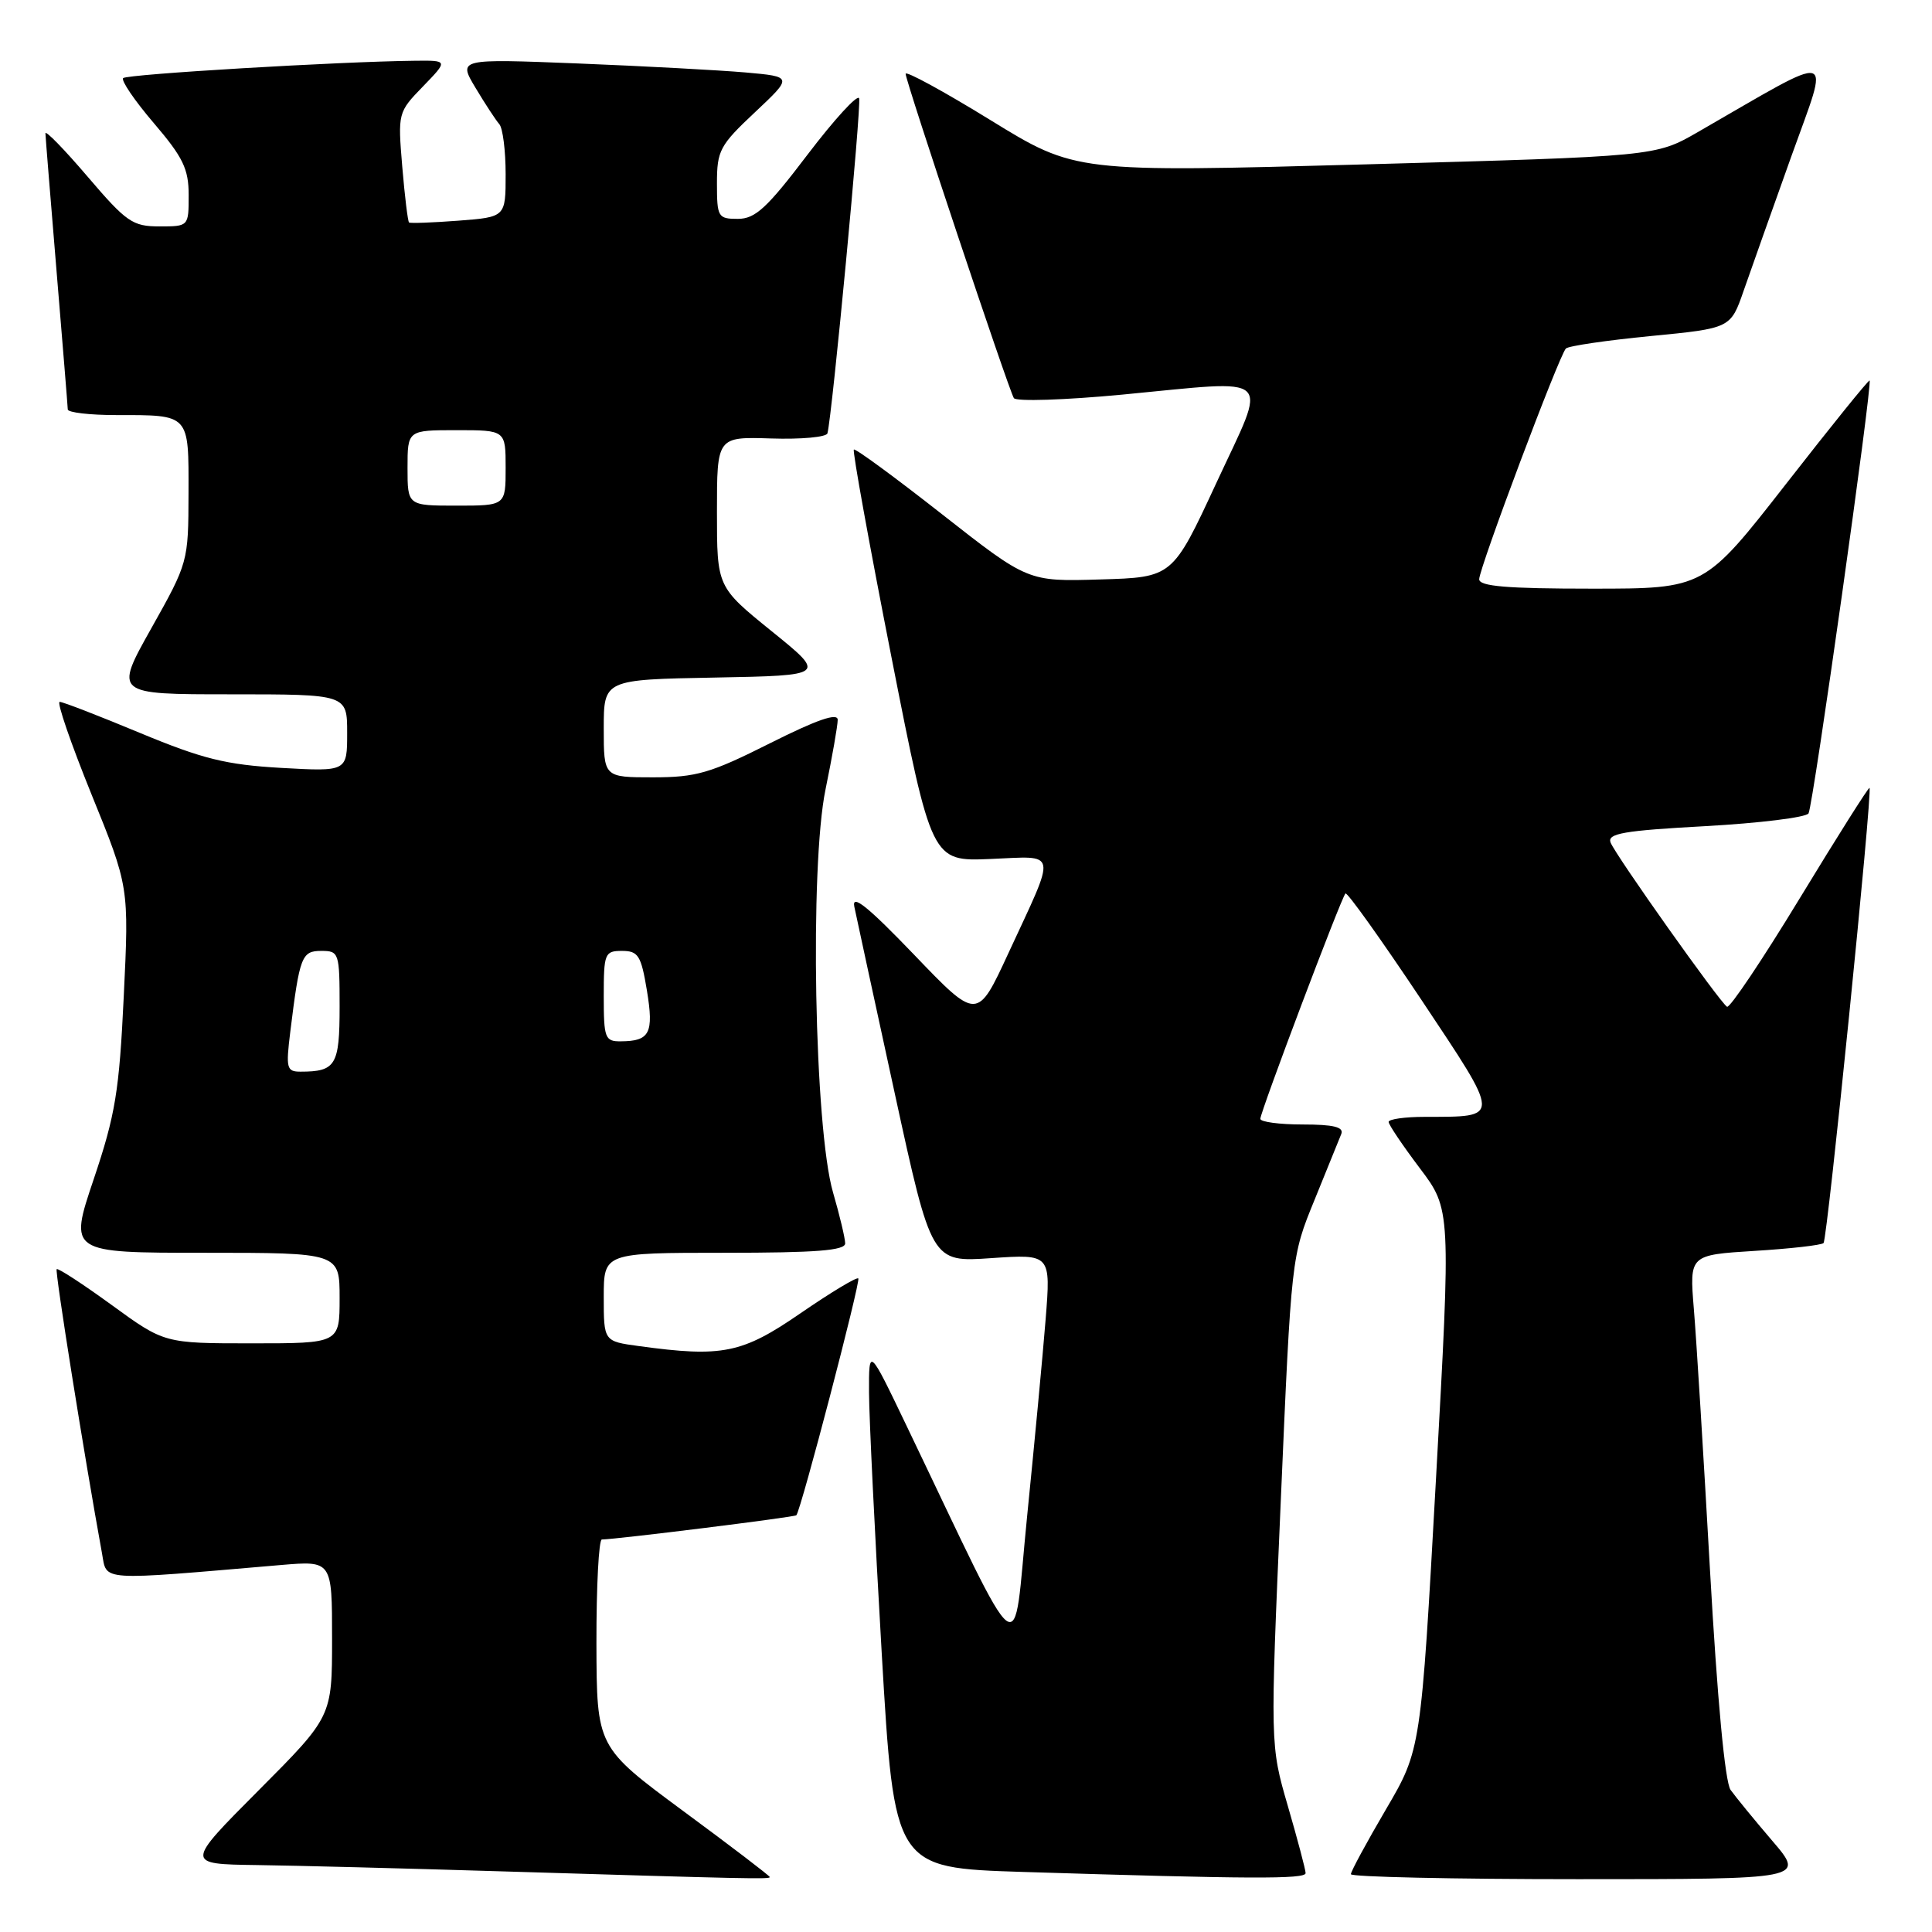 <?xml version="1.0" encoding="UTF-8" standalone="no"?>
<!DOCTYPE svg PUBLIC "-//W3C//DTD SVG 1.1//EN" "http://www.w3.org/Graphics/SVG/1.1/DTD/svg11.dtd" >
<svg xmlns="http://www.w3.org/2000/svg" xmlns:xlink="http://www.w3.org/1999/xlink" version="1.1" viewBox="0 0 256 256">
 <g >
 <path fill="currentColor"
d=" M 102.00 248.72 C 102.00 248.56 96.84 244.62 90.53 239.97 C 79.07 231.50 79.07 231.50 79.03 217.75 C 79.02 210.19 79.34 204.00 79.75 203.99 C 81.69 203.97 105.30 201.03 105.52 200.78 C 106.14 200.09 114.07 169.74 113.73 169.40 C 113.52 169.18 110.08 171.26 106.09 174.00 C 98.33 179.35 95.72 179.88 84.64 178.36 C 80.00 177.73 80.00 177.73 80.00 171.86 C 80.00 166.00 80.00 166.00 96.00 166.00 C 108.14 166.00 112.00 165.70 111.99 164.75 C 111.98 164.06 111.26 161.03 110.38 158.00 C 107.91 149.50 107.27 114.83 109.39 104.58 C 110.27 100.29 111.00 96.15 111.00 95.38 C 111.00 94.41 108.25 95.36 102.02 98.49 C 94.12 102.46 92.26 103.00 86.52 103.00 C 80.00 103.00 80.00 103.00 80.00 96.53 C 80.00 90.05 80.00 90.05 94.75 89.78 C 109.50 89.50 109.50 89.50 102.25 83.64 C 95.00 77.77 95.00 77.77 95.00 67.82 C 95.00 57.87 95.00 57.87 102.19 58.10 C 106.15 58.23 109.50 57.92 109.64 57.42 C 110.26 55.14 114.16 13.98 113.84 13.03 C 113.65 12.44 110.57 15.80 107.01 20.48 C 101.63 27.57 100.08 29.00 97.77 29.00 C 95.14 29.00 95.00 28.77 95.00 24.30 C 95.00 19.95 95.37 19.25 100.03 14.88 C 105.05 10.16 105.05 10.16 98.78 9.60 C 95.32 9.30 85.34 8.76 76.60 8.41 C 60.70 7.78 60.70 7.78 63.01 11.64 C 64.28 13.76 65.70 15.93 66.16 16.45 C 66.62 16.97 67.00 19.96 67.00 23.08 C 67.00 28.76 67.00 28.76 60.75 29.24 C 57.31 29.50 54.37 29.61 54.20 29.48 C 54.04 29.35 53.63 26.01 53.30 22.07 C 52.71 14.96 52.73 14.87 56.05 11.45 C 59.39 8.00 59.39 8.00 54.95 8.05 C 44.96 8.16 16.84 9.83 16.32 10.35 C 16.01 10.65 17.84 13.34 20.38 16.31 C 24.26 20.85 25.00 22.38 25.00 25.86 C 25.00 30.00 25.00 30.00 21.12 30.00 C 17.57 30.00 16.75 29.43 11.62 23.42 C 8.53 19.80 6.01 17.21 6.02 17.67 C 6.03 18.13 6.70 26.38 7.50 36.00 C 8.30 45.62 8.97 53.84 8.98 54.25 C 8.99 54.66 11.89 55.00 15.42 55.00 C 25.19 55.00 25.00 54.79 24.98 65.36 C 24.96 74.44 24.93 74.56 20.05 83.25 C 15.14 92.00 15.14 92.00 30.57 92.00 C 46.00 92.00 46.00 92.00 46.00 97.12 C 46.00 102.24 46.00 102.24 37.25 101.75 C 29.94 101.33 26.87 100.57 18.58 97.13 C 13.13 94.86 8.33 93.00 7.91 93.00 C 7.49 93.00 9.39 98.51 12.12 105.25 C 17.10 117.50 17.10 117.50 16.40 131.99 C 15.80 144.62 15.29 147.72 12.42 156.24 C 9.13 166.00 9.13 166.00 27.07 166.00 C 45.00 166.00 45.00 166.00 45.00 172.00 C 45.00 178.00 45.00 178.00 33.39 178.00 C 21.78 178.00 21.78 178.00 14.80 172.92 C 10.96 170.13 7.68 167.99 7.51 168.17 C 7.26 168.44 11.15 192.83 13.52 205.85 C 14.19 209.55 12.84 209.46 37.25 207.37 C 44.00 206.80 44.00 206.80 44.00 217.13 C 44.00 227.46 44.00 227.46 34.27 237.23 C 24.54 247.00 24.54 247.00 34.02 247.13 C 39.23 247.20 53.62 247.57 66.00 247.95 C 99.62 248.97 102.00 249.02 102.00 248.72 Z  M 173.00 248.20 C 173.00 247.76 171.94 243.76 170.65 239.32 C 168.30 231.24 168.30 231.24 169.71 198.87 C 171.11 166.50 171.11 166.50 174.18 159.00 C 175.86 154.88 177.46 150.94 177.73 150.25 C 178.08 149.34 176.69 149.00 172.61 149.00 C 169.52 149.00 167.00 148.66 167.00 148.25 C 167.01 147.32 177.72 118.95 178.28 118.39 C 178.50 118.17 183.00 124.47 188.28 132.39 C 198.98 148.47 198.97 147.96 188.75 147.99 C 186.14 147.99 184.00 148.30 184.00 148.66 C 184.00 149.02 185.86 151.78 188.13 154.79 C 192.26 160.26 192.26 160.26 190.27 196.06 C 188.28 231.85 188.28 231.85 183.64 239.76 C 181.09 244.11 179.00 247.97 179.00 248.34 C 179.00 248.70 192.54 249.00 209.09 249.00 C 239.19 249.00 239.19 249.00 234.84 243.92 C 232.45 241.13 229.97 238.09 229.31 237.17 C 228.57 236.13 227.55 225.18 226.58 208.00 C 225.73 192.88 224.77 177.30 224.44 173.40 C 223.86 166.29 223.86 166.29 232.49 165.75 C 237.24 165.46 241.35 164.99 241.63 164.71 C 242.14 164.19 248.14 104.80 247.72 104.40 C 247.60 104.28 243.45 110.85 238.50 118.99 C 233.55 127.14 229.20 133.62 228.84 133.40 C 227.87 132.80 214.06 113.32 213.41 111.64 C 212.95 110.44 215.13 110.06 225.95 109.47 C 233.15 109.07 239.31 108.31 239.64 107.78 C 240.24 106.80 248.14 50.78 247.73 50.42 C 247.60 50.31 242.62 56.48 236.67 64.11 C 225.83 78.00 225.83 78.00 210.92 78.00 C 199.65 78.00 196.00 77.69 196.00 76.75 C 196.01 75.26 206.60 47.07 207.49 46.18 C 207.82 45.84 212.87 45.10 218.71 44.53 C 229.32 43.50 229.32 43.50 231.05 38.50 C 232.01 35.75 234.85 27.73 237.37 20.69 C 242.48 6.41 243.69 6.72 224.94 17.52 C 219.37 20.72 219.37 20.72 180.94 21.78 C 142.50 22.84 142.50 22.84 131.25 15.92 C 125.06 12.11 120.00 9.35 120.00 9.78 C 120.00 10.76 133.63 51.59 134.34 52.75 C 134.63 53.22 141.09 53.01 148.69 52.29 C 169.21 50.34 168.02 49.23 161.17 64.00 C 155.37 76.50 155.37 76.50 145.79 76.78 C 136.21 77.07 136.21 77.07 124.85 68.16 C 118.61 63.26 113.34 59.39 113.14 59.57 C 112.94 59.75 115.18 72.10 118.11 87.01 C 123.45 114.14 123.45 114.14 131.22 113.82 C 140.27 113.45 140.07 112.37 133.61 126.32 C 129.49 135.23 129.49 135.23 121.11 126.49 C 115.01 120.14 112.85 118.40 113.20 120.13 C 113.47 121.43 115.88 132.57 118.56 144.88 C 123.43 167.26 123.43 167.26 131.34 166.71 C 139.24 166.17 139.24 166.17 138.55 174.84 C 138.17 179.60 137.06 191.38 136.09 201.00 C 134.12 220.60 136.00 222.01 120.16 189.00 C 115.13 178.50 115.13 178.50 115.15 184.50 C 115.16 187.80 115.92 203.32 116.83 219.00 C 118.50 247.50 118.50 247.50 135.50 248.04 C 165.53 248.98 173.00 249.02 173.00 248.20 Z  M 38.46 136.75 C 39.70 126.70 39.97 126.00 42.58 126.00 C 44.92 126.00 45.00 126.24 45.00 133.39 C 45.00 141.16 44.50 142.00 39.82 142.00 C 37.98 142.00 37.87 141.56 38.46 136.75 Z  M 80.00 132.00 C 80.00 126.32 80.13 126.00 82.42 126.00 C 84.57 126.00 84.95 126.60 85.72 131.25 C 86.65 136.91 86.11 137.96 82.25 137.98 C 80.16 138.00 80.00 137.56 80.00 132.00 Z  M 54.00 62.00 C 54.00 57.00 54.00 57.00 60.50 57.00 C 67.00 57.00 67.00 57.00 67.00 62.00 C 67.00 67.00 67.00 67.00 60.50 67.00 C 54.00 67.00 54.00 67.00 54.00 62.00 Z "/>
</g>
</svg>